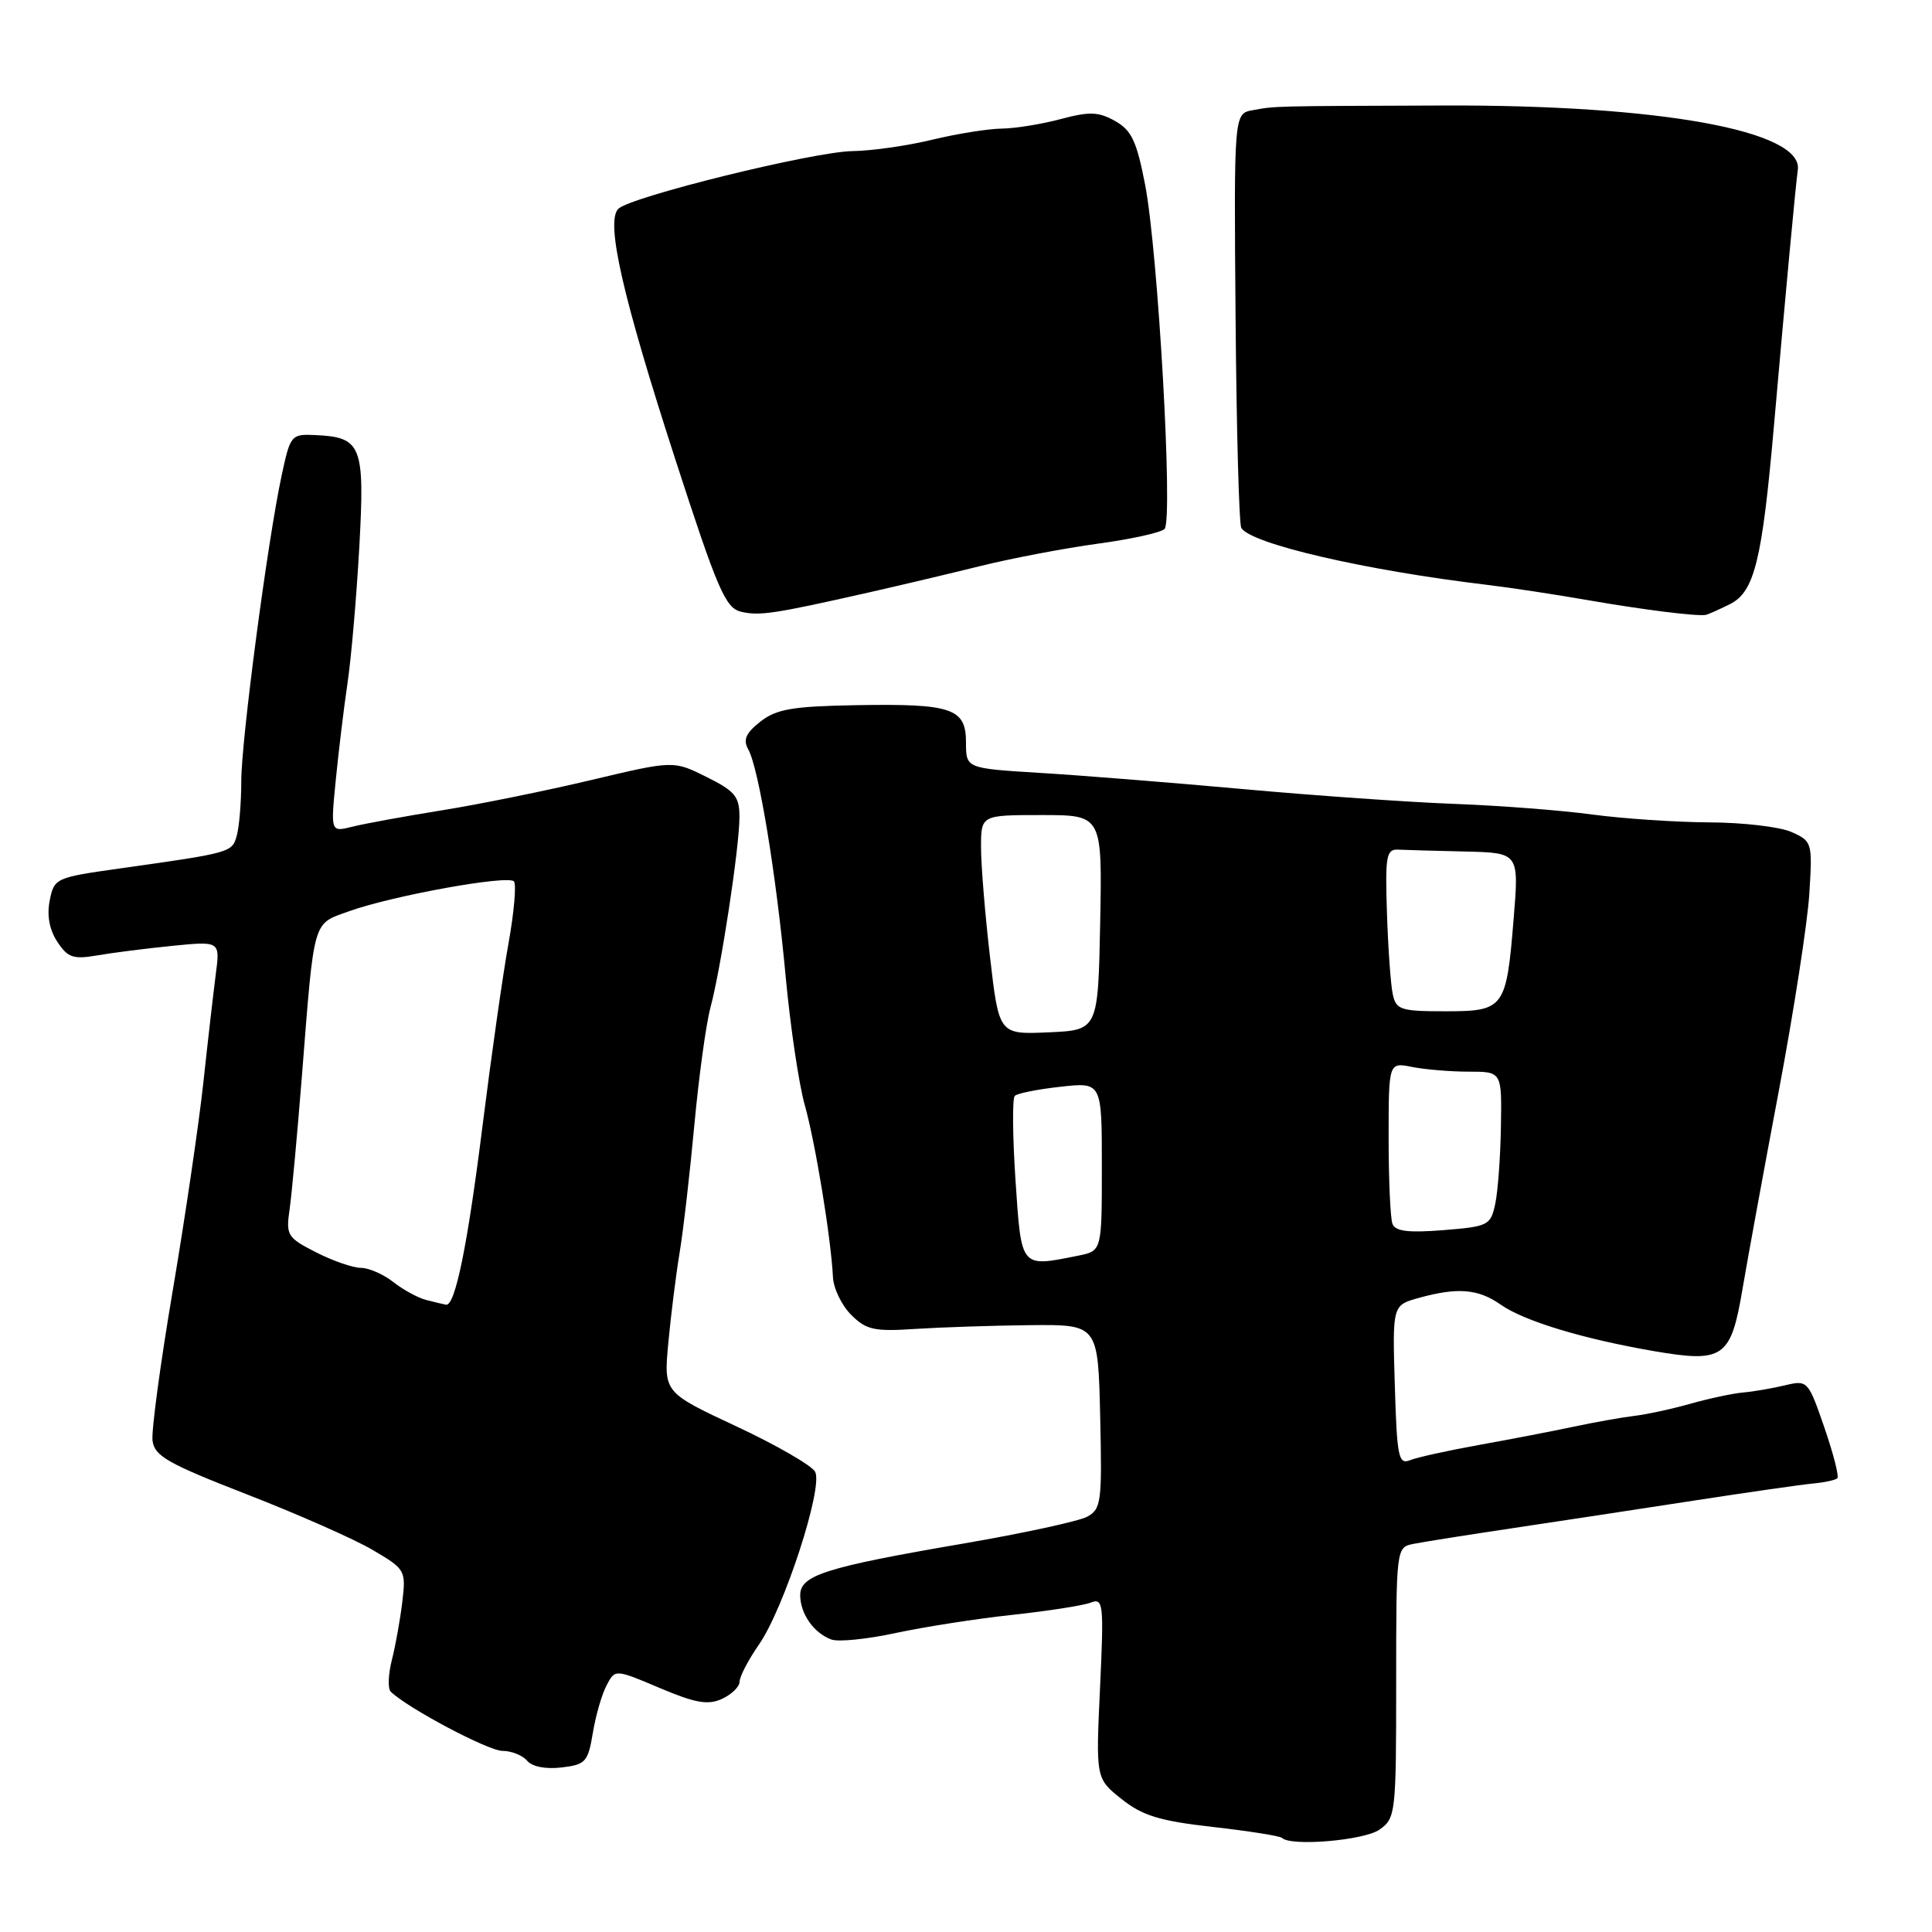 <?xml version="1.0" encoding="UTF-8" standalone="no"?>
<!DOCTYPE svg PUBLIC "-//W3C//DTD SVG 1.1//EN" "http://www.w3.org/Graphics/SVG/1.1/DTD/svg11.dtd" >
<svg xmlns="http://www.w3.org/2000/svg" xmlns:xlink="http://www.w3.org/1999/xlink" version="1.1" viewBox="0 0 256 256">
 <g >
 <path fill="currentColor"
d=" M 182.78 242.44 C 184.93 240.93 185.00 240.35 185.00 222.96 C 185.00 205.18 185.02 205.03 187.25 204.58 C 188.49 204.33 194.45 203.38 200.50 202.48 C 206.55 201.58 217.35 199.93 224.50 198.83 C 231.65 197.73 238.74 196.71 240.26 196.57 C 241.77 196.43 243.21 196.12 243.46 195.87 C 243.70 195.63 242.93 192.60 241.73 189.13 C 239.59 182.93 239.51 182.85 236.53 183.56 C 234.86 183.96 232.38 184.39 231.00 184.51 C 229.62 184.63 226.47 185.30 224.00 186.00 C 221.53 186.70 218.15 187.43 216.50 187.62 C 214.85 187.82 211.25 188.46 208.50 189.05 C 205.75 189.63 200.12 190.72 196.00 191.46 C 191.88 192.20 187.74 193.11 186.82 193.49 C 185.31 194.09 185.10 193.03 184.82 183.56 C 184.50 172.95 184.50 172.95 188.00 171.98 C 193.15 170.55 195.87 170.78 198.85 172.87 C 201.93 175.04 209.70 177.40 219.15 179.03 C 228.37 180.61 229.35 179.93 230.89 170.81 C 231.57 166.79 233.74 154.95 235.71 144.50 C 237.68 134.05 239.49 122.35 239.74 118.50 C 240.17 111.63 240.13 111.48 237.39 110.25 C 235.86 109.56 230.98 108.99 226.55 108.97 C 222.12 108.95 215.12 108.48 211.00 107.93 C 206.88 107.37 198.65 106.74 192.73 106.52 C 186.80 106.30 174.20 105.42 164.73 104.56 C 155.25 103.70 143.11 102.73 137.75 102.41 C 128.00 101.81 128.00 101.81 128.00 98.38 C 128.00 93.84 126.14 93.22 113.40 93.44 C 104.98 93.59 102.87 93.96 100.75 95.62 C 98.82 97.15 98.43 98.02 99.15 99.30 C 100.54 101.80 102.86 115.89 104.11 129.44 C 104.72 136.00 105.85 143.65 106.64 146.44 C 108.05 151.47 110.11 164.02 110.37 169.22 C 110.44 170.72 111.53 172.97 112.78 174.22 C 114.78 176.22 115.84 176.45 121.28 176.09 C 124.70 175.87 131.55 175.64 136.50 175.59 C 145.50 175.50 145.50 175.50 145.78 187.70 C 146.04 199.06 145.92 199.97 144.04 200.98 C 142.93 201.57 135.61 203.16 127.76 204.51 C 109.29 207.68 105.99 208.73 106.03 211.42 C 106.07 213.88 107.84 216.38 110.15 217.24 C 111.07 217.59 114.89 217.20 118.65 216.39 C 122.42 215.58 129.37 214.49 134.11 213.98 C 138.84 213.47 143.53 212.74 144.51 212.36 C 146.20 211.71 146.28 212.41 145.76 223.66 C 145.20 235.66 145.20 235.66 148.61 238.38 C 151.37 240.58 153.63 241.28 160.70 242.08 C 165.49 242.62 169.61 243.28 169.87 243.53 C 171.02 244.69 180.74 243.87 182.78 242.44 Z  M 78.55 229.65 C 78.92 227.37 79.74 224.52 80.37 223.33 C 81.50 221.16 81.50 221.16 87.42 223.67 C 92.15 225.67 93.80 225.96 95.67 225.11 C 96.95 224.52 98.00 223.49 98.00 222.83 C 98.00 222.16 99.16 219.93 100.58 217.89 C 103.90 213.09 109.11 197.07 108.01 195.02 C 107.56 194.18 102.86 191.47 97.57 189.00 C 87.95 184.50 87.95 184.50 88.55 178.00 C 88.88 174.43 89.55 169.03 90.05 166.00 C 90.55 162.97 91.43 155.32 92.01 149.00 C 92.60 142.68 93.55 135.70 94.14 133.50 C 95.53 128.32 97.96 112.41 97.98 108.32 C 98.00 105.56 97.43 104.85 93.62 102.95 C 89.24 100.77 89.24 100.77 78.37 103.35 C 72.39 104.77 63.45 106.59 58.50 107.38 C 53.55 108.18 48.22 109.15 46.66 109.55 C 43.81 110.26 43.81 110.26 44.49 103.38 C 44.86 99.60 45.56 93.80 46.05 90.50 C 46.54 87.20 47.24 79.09 47.61 72.49 C 48.35 59.02 47.93 57.93 41.78 57.65 C 38.58 57.50 38.47 57.64 37.32 63.00 C 35.44 71.77 31.98 98.03 31.97 103.50 C 31.97 106.25 31.71 109.47 31.39 110.66 C 30.77 112.97 30.73 112.98 15.85 115.08 C 7.37 116.27 7.18 116.36 6.59 119.31 C 6.19 121.28 6.54 123.18 7.59 124.78 C 8.97 126.89 9.71 127.14 12.85 126.60 C 14.86 126.25 19.35 125.68 22.83 125.33 C 29.17 124.70 29.17 124.70 28.59 129.10 C 28.28 131.52 27.53 138.00 26.94 143.50 C 26.34 149.00 24.52 161.38 22.89 171.00 C 21.26 180.62 20.05 189.57 20.21 190.88 C 20.46 192.93 22.20 193.92 32.71 198.01 C 39.42 200.62 46.92 203.93 49.37 205.37 C 53.71 207.92 53.80 208.07 53.31 212.24 C 53.03 214.58 52.41 218.06 51.92 219.97 C 51.44 221.88 51.37 223.76 51.77 224.15 C 53.98 226.32 64.70 232.00 66.57 232.00 C 67.77 232.00 69.24 232.59 69.84 233.30 C 70.49 234.09 72.30 234.45 74.39 234.20 C 77.59 233.83 77.91 233.47 78.55 229.65 Z  M 115.00 78.53 C 119.12 77.60 125.88 76.00 130.00 74.98 C 134.12 73.96 141.09 72.64 145.47 72.04 C 149.85 71.45 153.83 70.57 154.31 70.09 C 155.46 68.94 153.46 33.47 151.74 24.51 C 150.62 18.71 149.94 17.26 147.75 16.03 C 145.55 14.80 144.36 14.76 140.54 15.78 C 138.03 16.45 134.52 17.02 132.74 17.04 C 130.96 17.06 126.80 17.72 123.50 18.52 C 120.20 19.32 115.47 19.99 113.00 20.02 C 107.85 20.08 83.53 26.07 81.93 27.67 C 80.23 29.37 82.47 39.23 89.49 60.89 C 95.06 78.07 96.12 80.56 98.17 81.05 C 100.60 81.64 102.57 81.34 115.00 78.53 Z  M 229.21 80.06 C 232.47 78.43 233.48 74.35 235.05 56.50 C 236.67 38.03 237.92 24.70 238.22 22.50 C 238.94 17.33 219.88 13.87 191.21 13.98 C 168.41 14.06 169.07 14.04 166.00 14.60 C 163.50 15.05 163.50 15.05 163.72 42.07 C 163.84 56.92 164.18 69.48 164.48 69.96 C 165.78 72.07 180.90 75.57 197.00 77.49 C 200.03 77.85 206.10 78.77 210.50 79.54 C 217.72 80.79 224.68 81.67 226.00 81.48 C 226.28 81.44 227.72 80.80 229.21 80.06 Z  M 134.56 156.41 C 134.17 150.58 134.13 145.54 134.46 145.21 C 134.80 144.87 137.53 144.33 140.53 144.00 C 146.00 143.39 146.00 143.39 146.00 154.57 C 146.00 165.75 146.00 165.75 142.88 166.38 C 135.17 167.92 135.35 168.14 134.56 156.41 Z  M 184.51 162.17 C 184.23 161.44 184.00 156.32 184.00 150.79 C 184.00 140.75 184.00 140.75 187.12 141.38 C 188.84 141.72 192.22 142.00 194.62 142.00 C 199.00 142.00 199.00 142.00 198.88 149.25 C 198.82 153.24 198.48 157.85 198.13 159.50 C 197.52 162.37 197.22 162.52 191.26 163.00 C 186.62 163.37 184.89 163.16 184.51 162.17 Z  M 131.18 126.79 C 130.52 121.13 129.99 114.59 129.99 112.25 C 130.00 108.00 130.00 108.00 138.03 108.00 C 146.05 108.00 146.05 108.00 145.78 122.25 C 145.50 136.50 145.50 136.50 138.93 136.79 C 132.37 137.08 132.37 137.08 131.18 126.79 Z  M 184.55 131.75 C 184.28 130.51 183.93 125.67 183.78 121.00 C 183.53 113.44 183.69 112.51 185.25 112.58 C 186.21 112.63 190.21 112.74 194.14 112.83 C 201.28 113.00 201.28 113.00 200.57 121.69 C 199.60 133.65 199.34 134.00 191.48 134.00 C 185.61 134.00 184.99 133.80 184.55 131.75 Z  M 56.50 172.26 C 55.41 171.99 53.43 170.91 52.12 169.88 C 50.81 168.85 48.87 168.00 47.83 168.00 C 46.78 168.00 44.10 167.07 41.88 165.94 C 38.06 163.99 37.87 163.69 38.38 160.19 C 38.67 158.16 39.40 150.20 40.01 142.50 C 41.67 121.46 41.37 122.50 46.27 120.74 C 52.05 118.67 67.33 115.91 68.10 116.79 C 68.44 117.18 68.12 120.88 67.38 125.00 C 66.63 129.12 65.10 139.93 63.96 149.00 C 61.96 165.02 60.31 173.12 59.09 172.88 C 58.77 172.82 57.60 172.54 56.50 172.26 Z "/>
</g>
</svg>